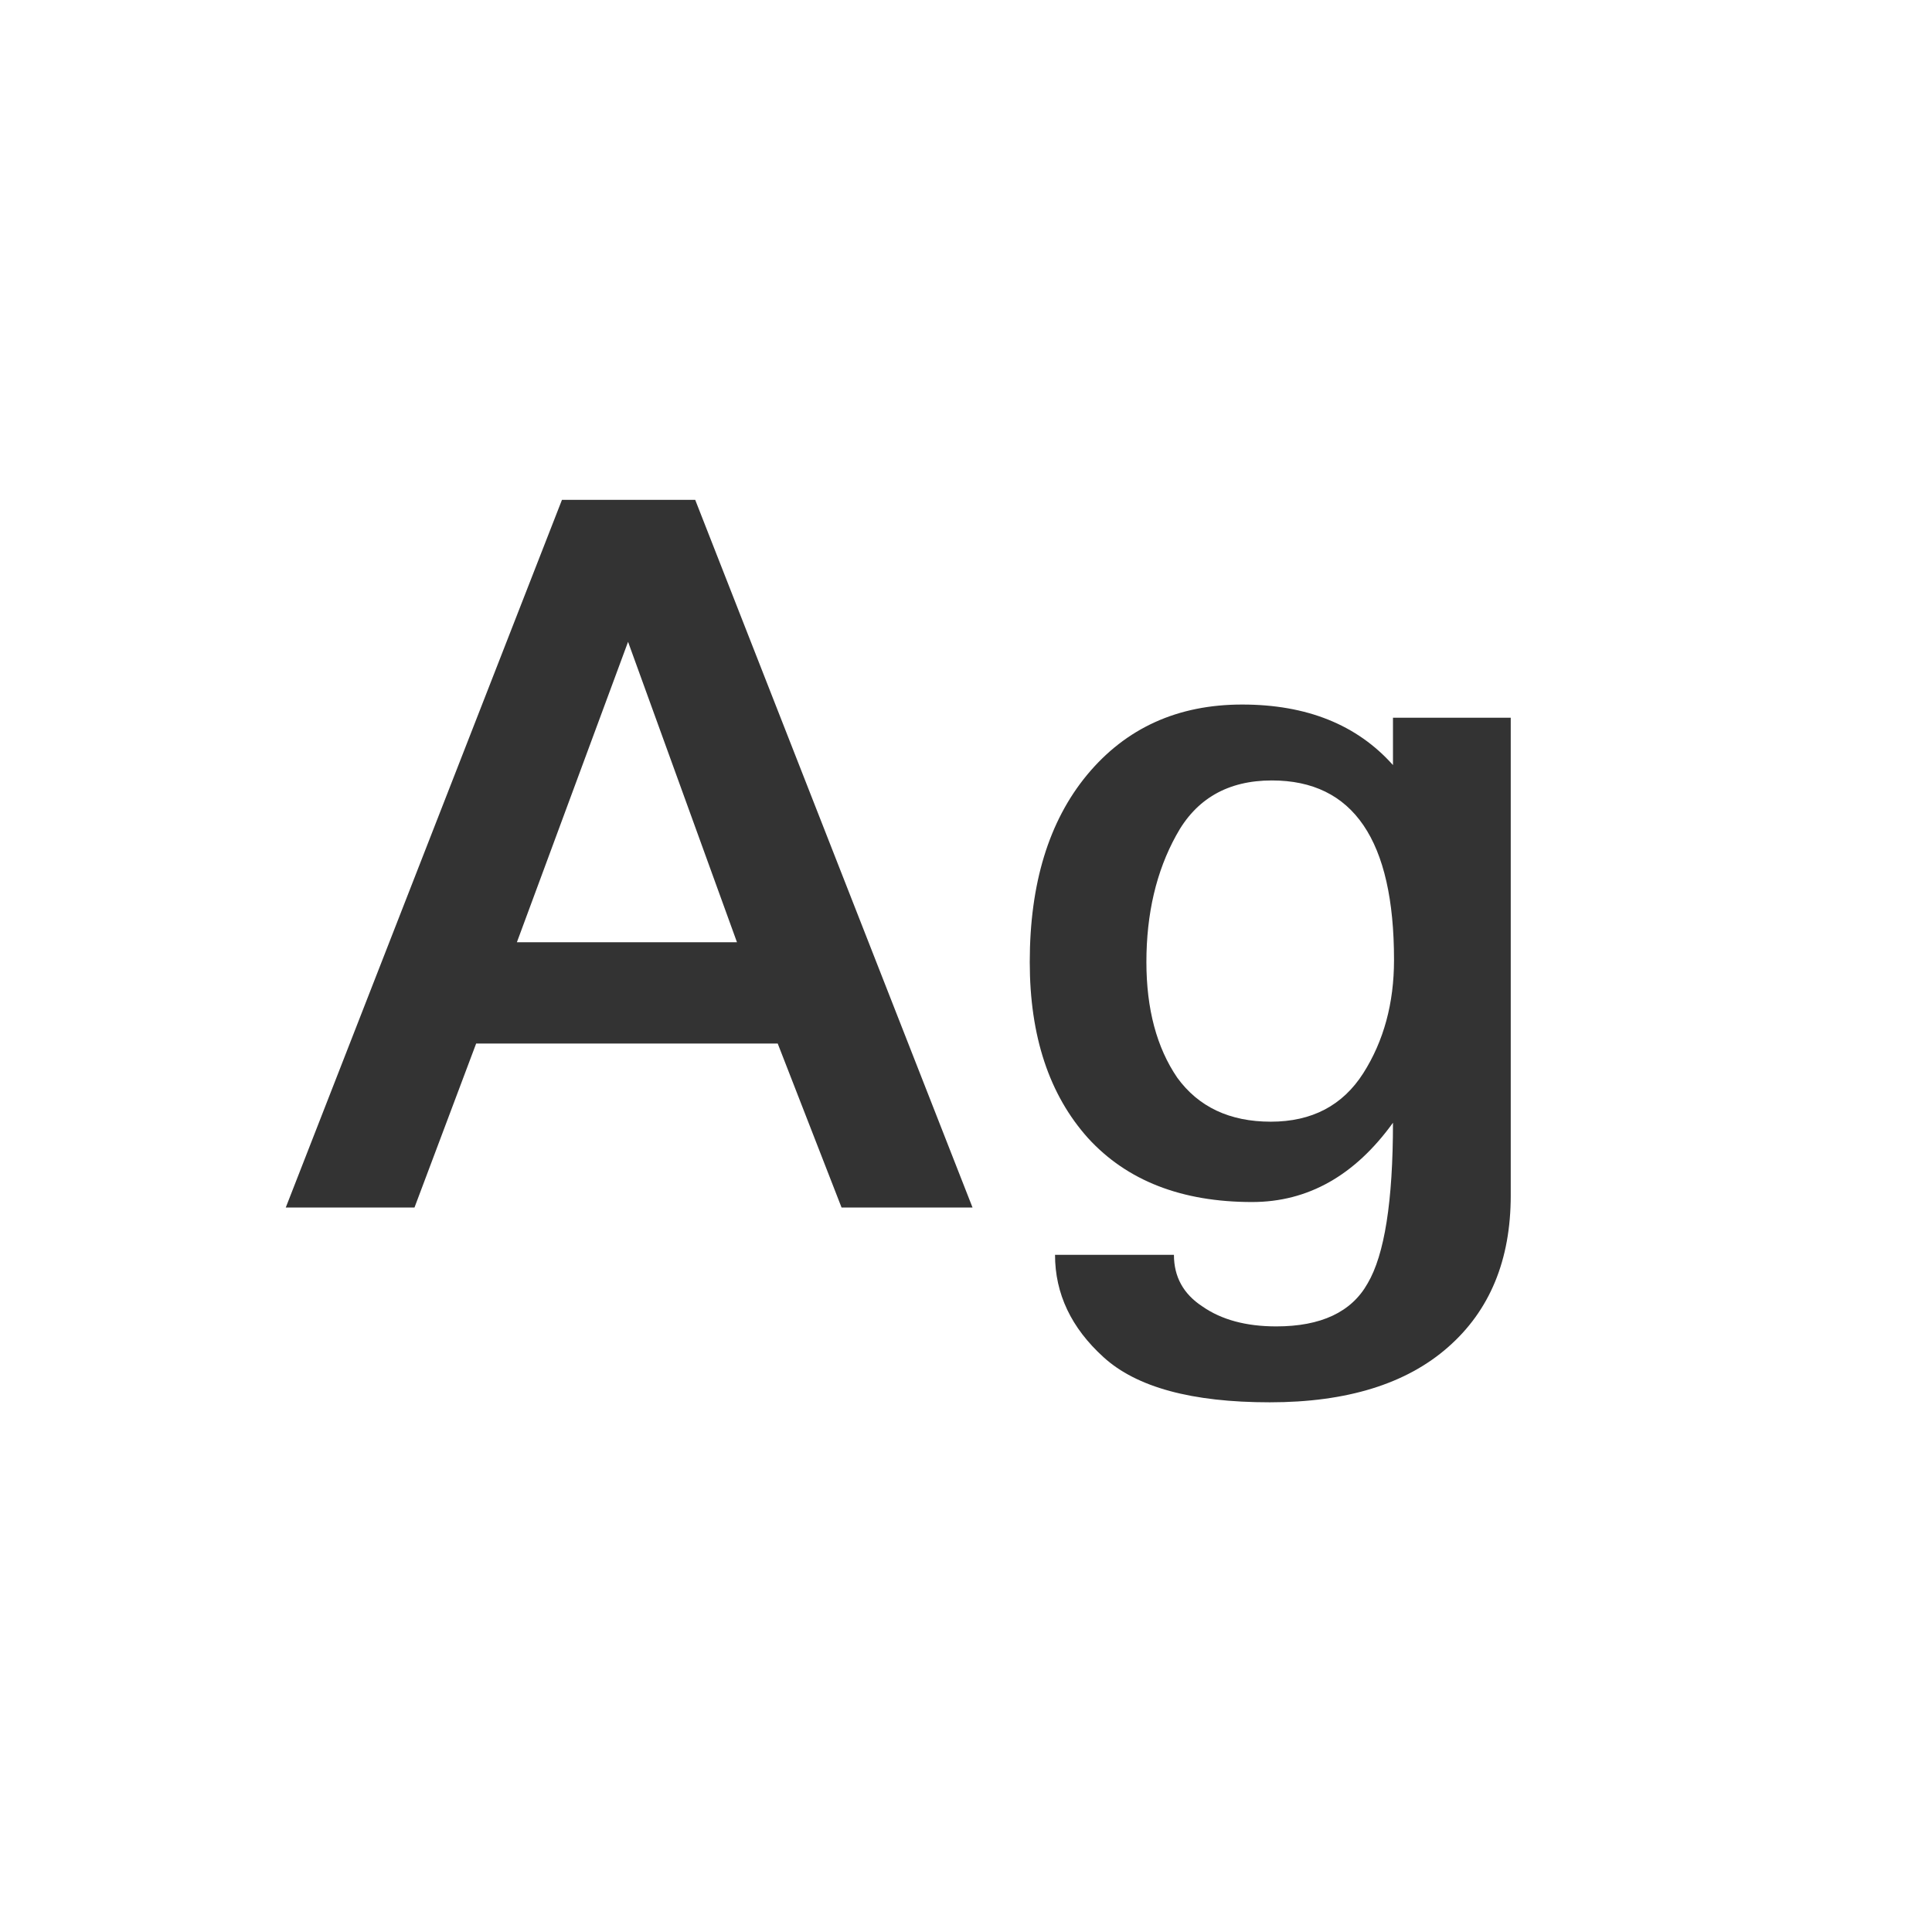<svg width="24" height="24" viewBox="0 0 24 24" fill="none" xmlns="http://www.w3.org/2000/svg">
<path d="M9.155 11.705L7.802 7.973L6.421 11.705H9.155ZM12.081 15H10.454L9.661 12.963H5.915L5.149 15H3.55L6.981 6.209H8.636L12.081 15ZM17.317 11.924C17.317 10.438 16.811 9.695 15.8 9.695C15.253 9.695 14.856 9.923 14.61 10.379C14.364 10.825 14.241 11.35 14.241 11.951C14.241 12.534 14.369 13.013 14.624 13.387C14.888 13.751 15.276 13.934 15.786 13.934C16.297 13.934 16.679 13.733 16.935 13.332C17.19 12.931 17.317 12.462 17.317 11.924ZM18.767 14.85C18.767 15.652 18.507 16.281 17.987 16.736C17.468 17.192 16.73 17.42 15.773 17.42C14.806 17.42 14.118 17.233 13.708 16.859C13.307 16.495 13.106 16.071 13.106 15.588H14.583C14.583 15.861 14.701 16.076 14.938 16.23C15.175 16.395 15.481 16.477 15.854 16.477C16.41 16.477 16.789 16.299 16.989 15.943C17.199 15.588 17.304 14.922 17.304 13.947C16.83 14.604 16.246 14.932 15.554 14.932C14.679 14.932 14 14.667 13.517 14.139C13.034 13.601 12.792 12.872 12.792 11.951C12.792 10.976 13.029 10.201 13.503 9.627C13.986 9.044 14.629 8.752 15.431 8.752C16.233 8.752 16.857 9.003 17.304 9.504V8.916H18.767V14.85Z" fill="#333333"/>
</svg>

